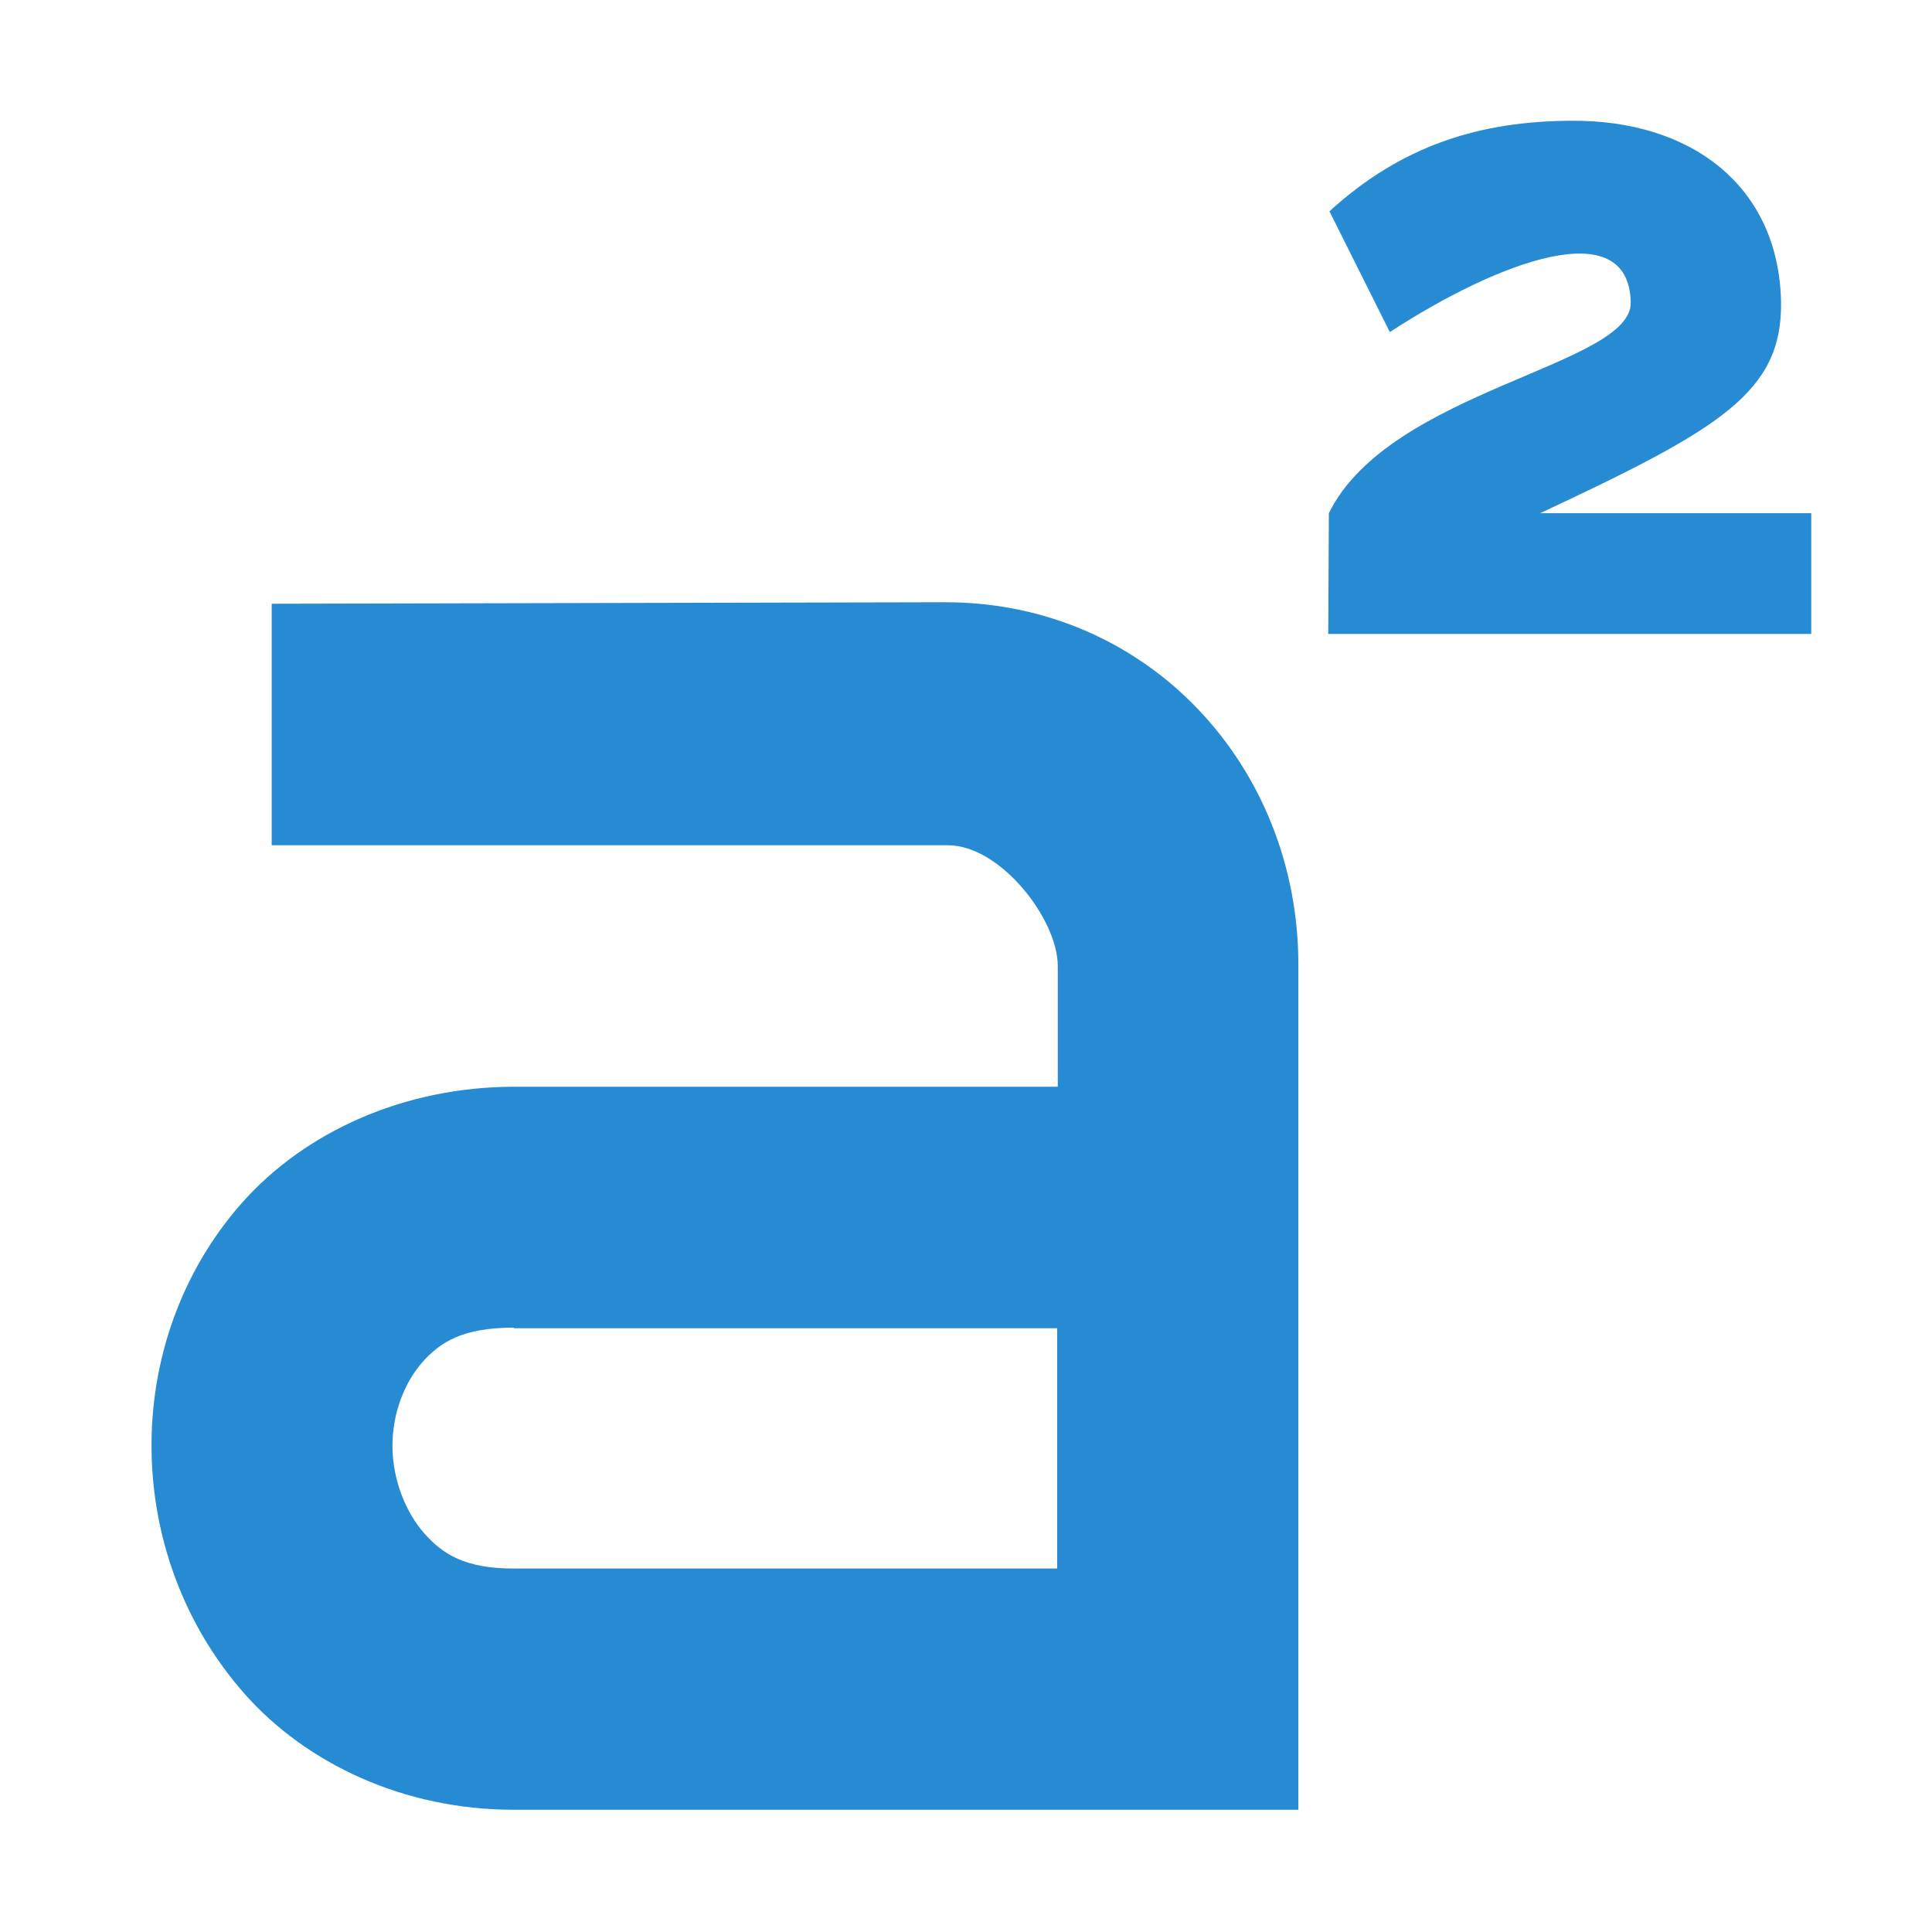 <svg width="64" height="64" version="1.1" viewBox="0 0 64 64" xmlns="http://www.w3.org/2000/svg">
 <path d="m44 21h16v-4h-8.98c5.98-2.8 8.02-4 7.98-7-0.079-3.85-2.99-6.04-6.98-6-2.95 0.02-5.55 0.78-7.98 3l2 4c3.58-2.33 7.9-3.96 7.98-1 0.078 2.12-7.98 2.9-10 7z" style="fill:#278bd3"/>
 <path d="m9 20v8h22.4c1.74 0 3.64 2.45 3.64 4v4h-18c-3.67 0-6.94 1.5-9.02 3.84-2.06 2.33-3.03 5.28-3 8.16 0.024 2.88 1.04 5.8 3.09 8.12 2.05 2.31 5.27 3.83 8.9 3.83h26v-28c0-6.56-4.97-12-11.7-12zm8.02 24h18v7.96h-18c-1.61 0-2.35-0.472-2.96-1.16-0.61-0.684-1.05-1.76-1.06-2.87-8e-3 -1.11 0.405-2.14 0.988-2.8 0.583-0.66 1.32-1.15 3.03-1.15z" style="fill:#278bd3"/>
</svg>
